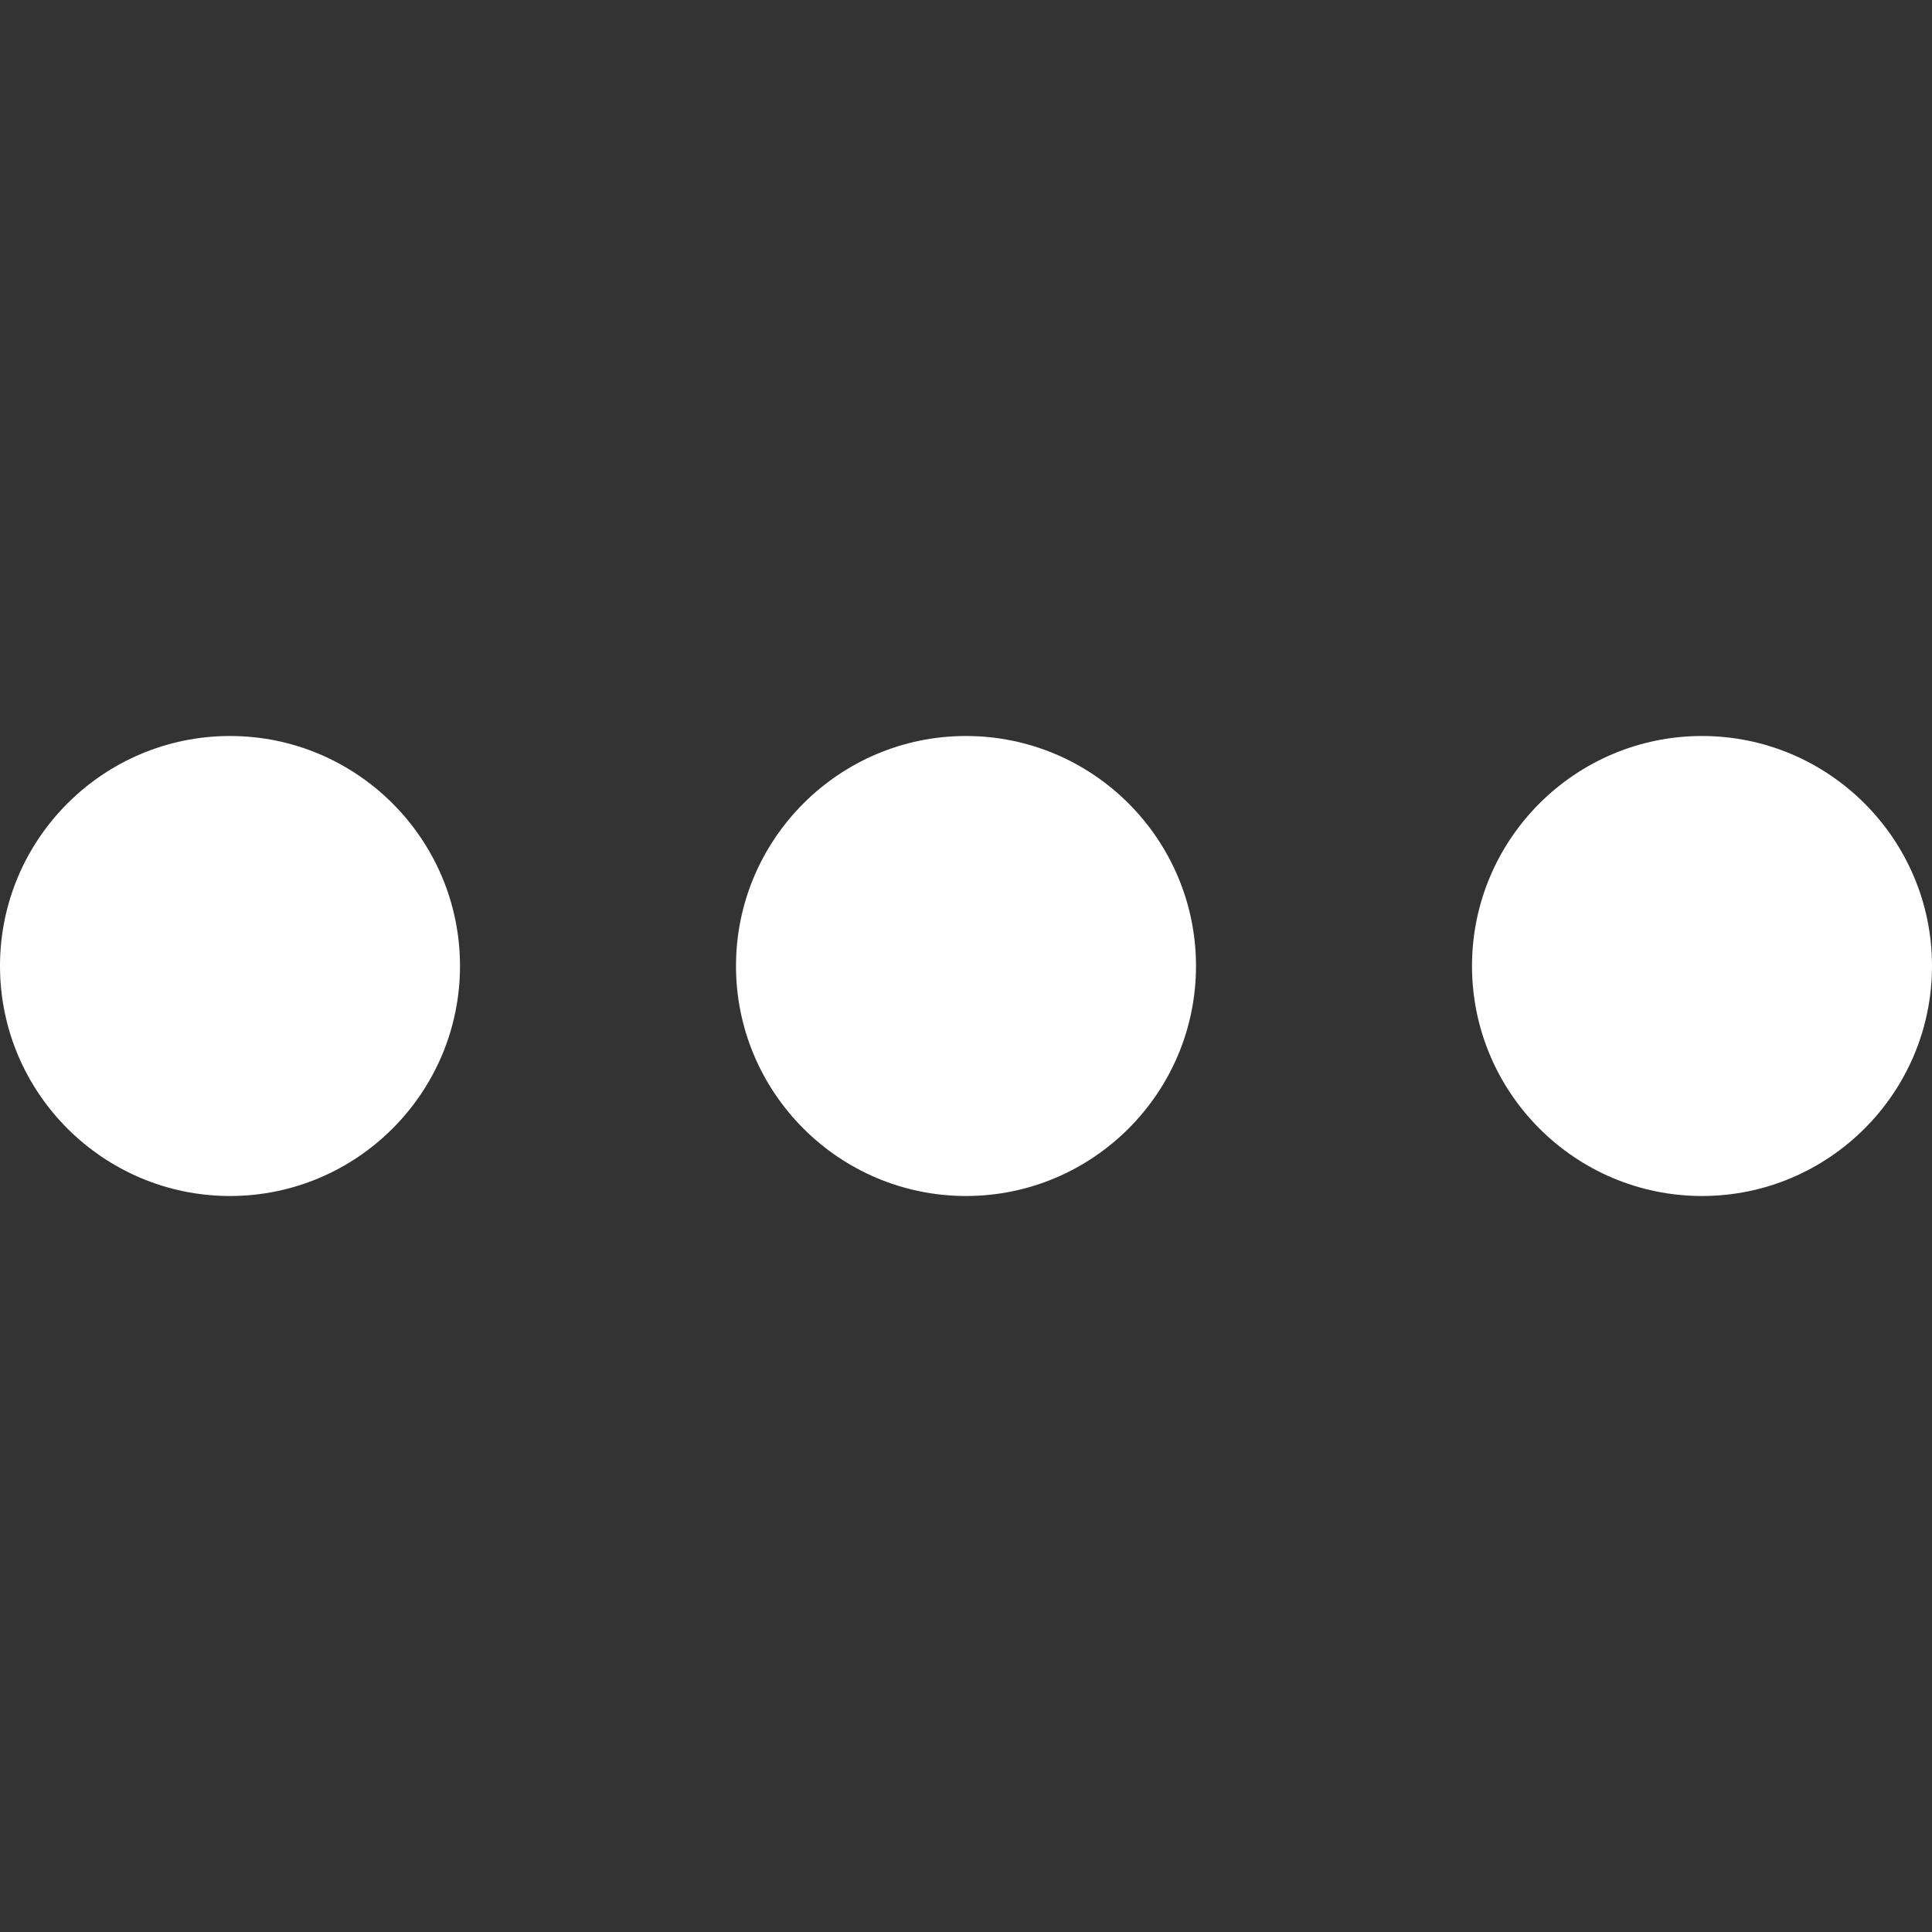 <?xml version="1.0" encoding="iso-8859-1"?>
<!-- Generator: Adobe Illustrator 19.0.0, SVG Export Plug-In . SVG Version: 6.00 Build 0)  -->
<svg version="1.1" id="Layer_1" xmlns="http://www.w3.org/2000/svg" xmlns:xlink="http://www.w3.org/1999/xlink" x="0px" y="0px"
	 viewBox="0 0 512 512" style="enable-background:new 0 0 512 512;" xml:space="preserve">
<rect x="0" y="0" width="512" height="512" fill="#333333" stroke="none"/>
<g>
	<path style="fill:#FFFFFF;" d="M60.952,195.048C27.343,195.048,0,222.391,0,256s27.343,60.952,60.952,60.952
		s60.952-27.343,60.952-60.952S94.562,195.048,60.952,195.048z"/>
	<path style="fill:#FFFFFF;" d="M256,195.048c-33.609,0-60.952,27.343-60.952,60.952s27.343,60.952,60.952,60.952
		s60.952-27.343,60.952-60.952S289.609,195.048,256,195.048z"/>
	<path style="fill:#FFFFFF;" d="M451.048,195.048c-33.609,0-60.952,27.343-60.952,60.952s27.343,60.952,60.952,60.952
		S512,289.609,512,256S484.657,195.048,451.048,195.048z"/>
</g>
<g>
</g>
<g>
</g>
<g>
</g>
<g>
</g>
<g>
</g>
<g>
</g>
<g>
</g>
<g>
</g>
<g>
</g>
<g>
</g>
<g>
</g>
<g>
</g>
<g>
</g>
<g>
</g>
<g>
</g>
</svg>
